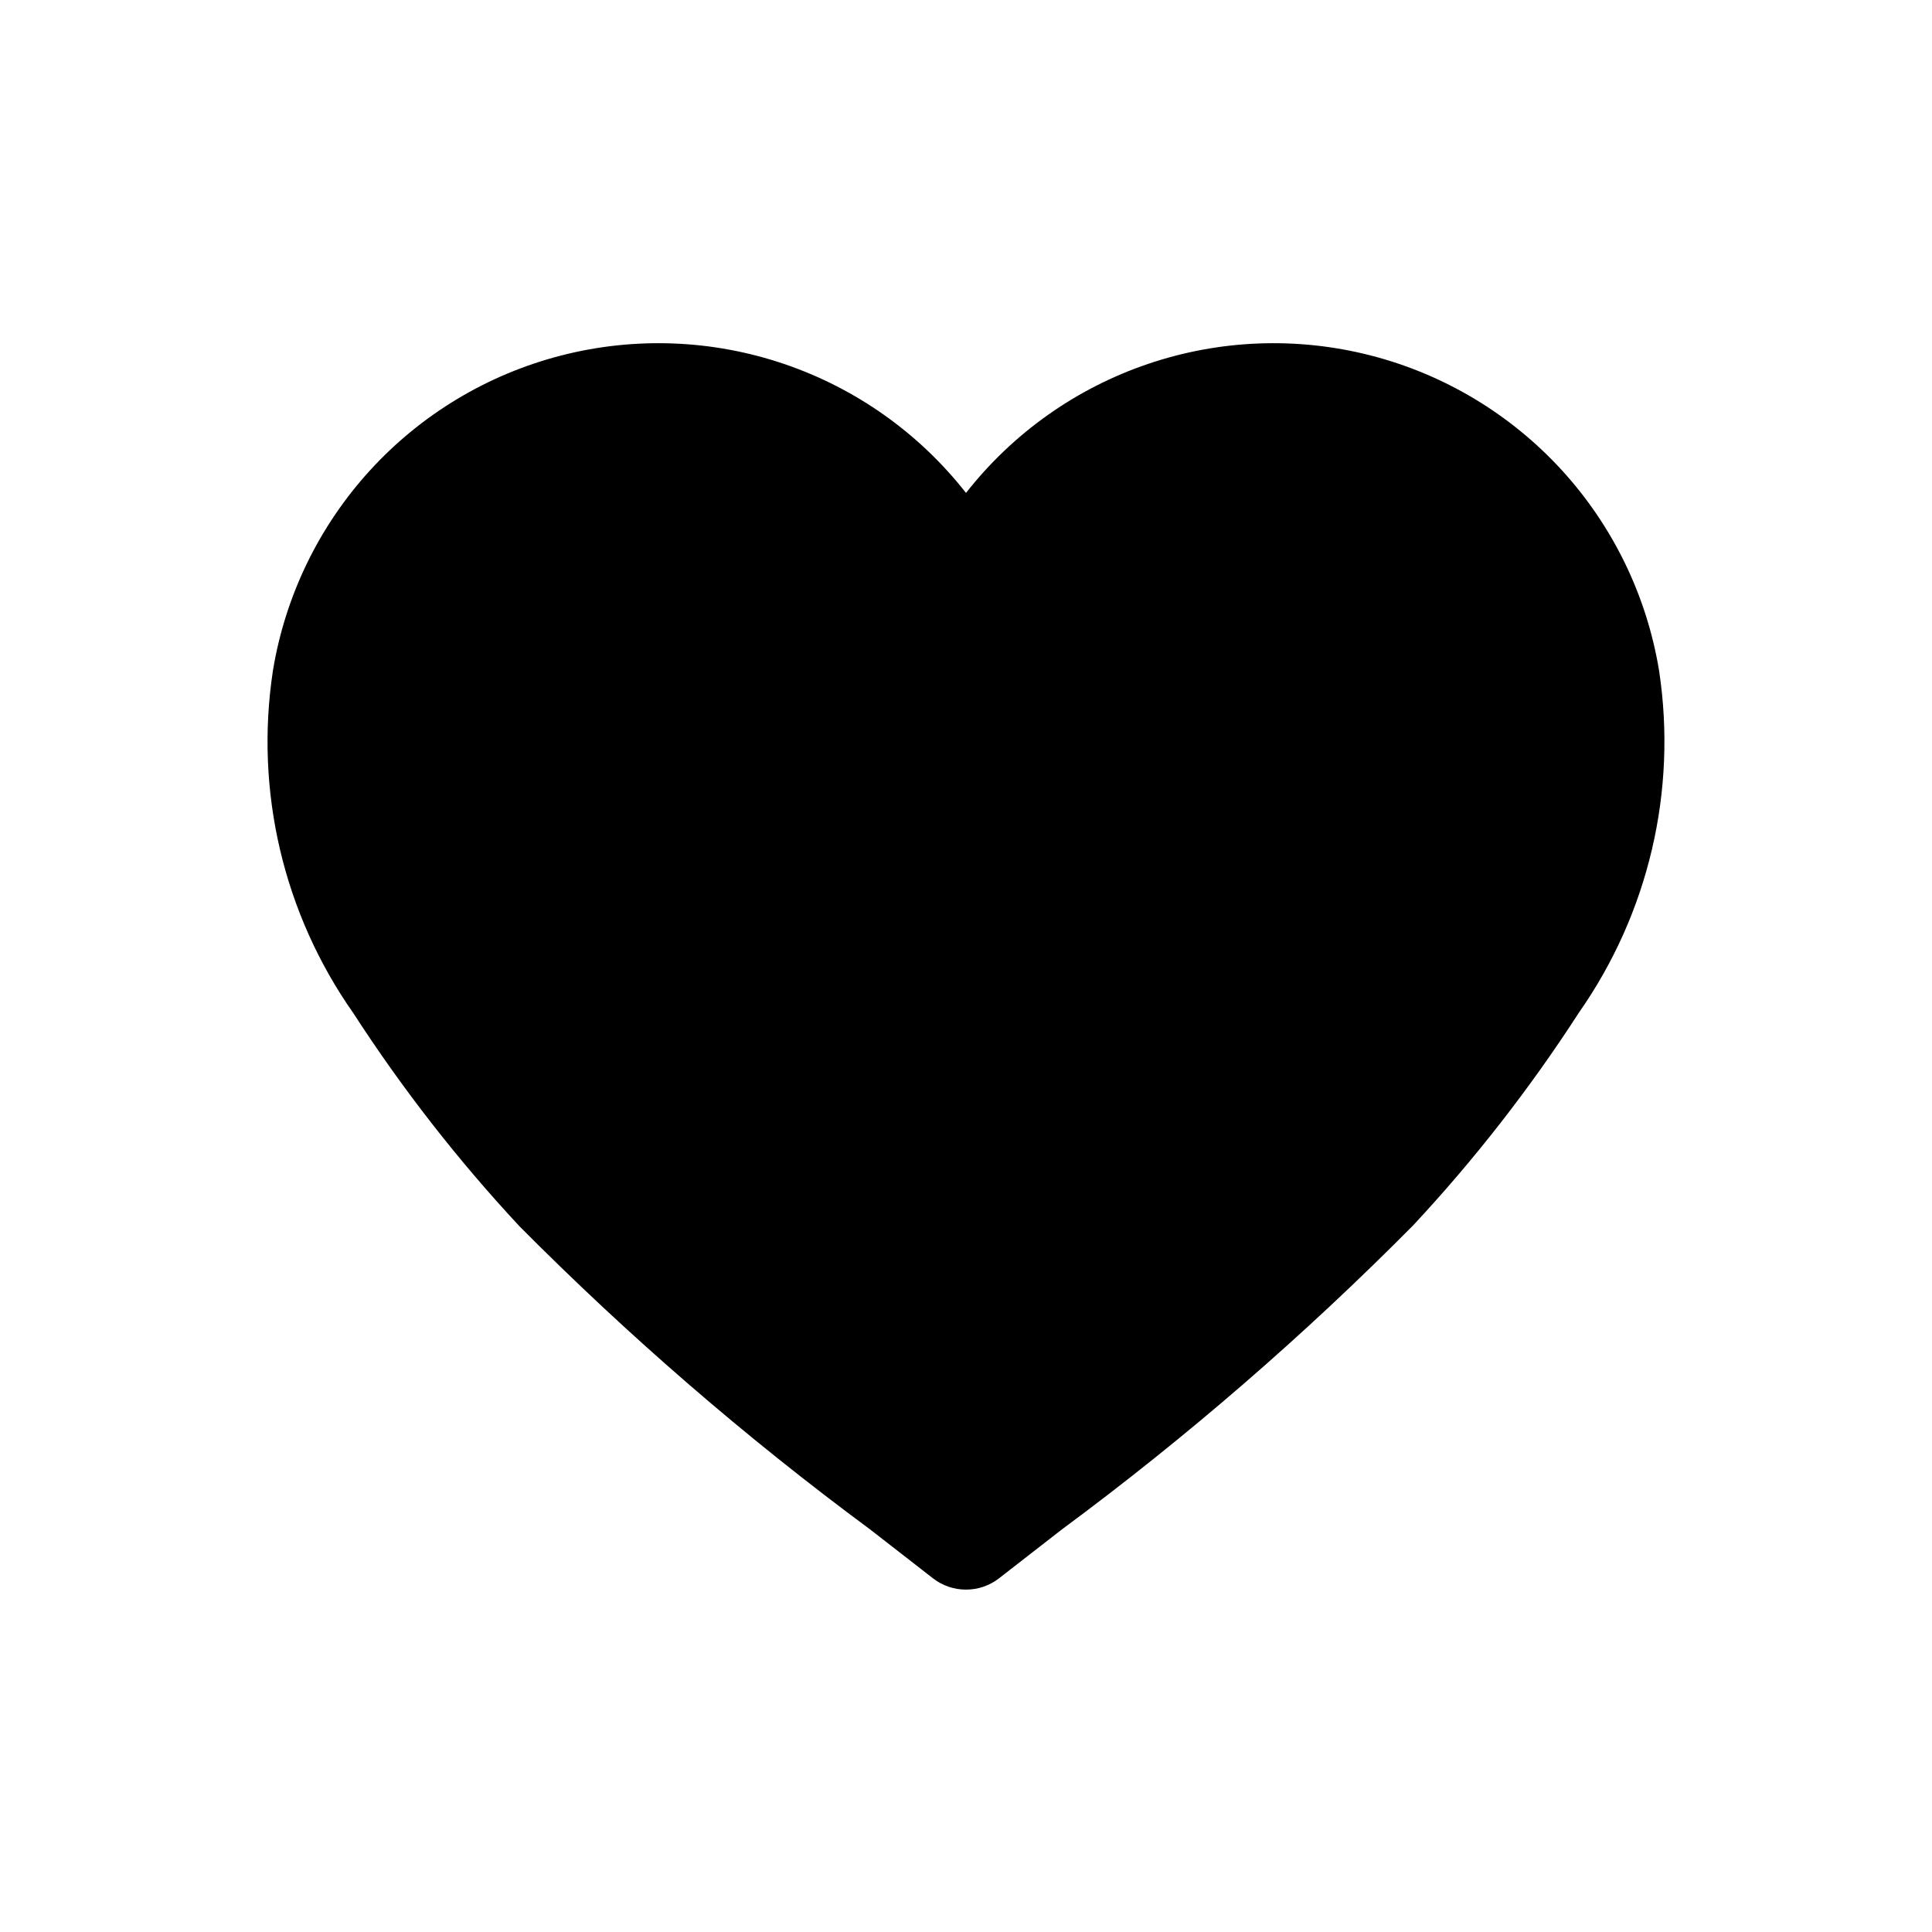 <svg width="72" height="72" viewBox="0 0 72 72" fill="none" xmlns="http://www.w3.org/2000/svg">
<path d="M61.83 25C61.373 22.209 60.114 19.611 58.205 17.523C56.296 15.436 53.82 13.95 51.081 13.247C48.341 12.544 45.456 12.654 42.778 13.564C40.1 14.473 37.745 16.144 36 18.37C34.255 16.144 31.9 14.473 29.222 13.564C26.544 12.654 23.659 12.544 20.919 13.247C18.18 13.95 15.704 15.436 13.795 17.523C11.886 19.611 10.627 22.209 10.17 25C9.489 29.481 10.563 34.052 13.17 37.76C14.994 40.579 17.062 43.232 19.35 45.69C23.416 49.788 27.788 53.569 32.43 57L34.77 58.82C35.122 59.093 35.555 59.241 36 59.24C36.445 59.241 36.878 59.093 37.23 58.82L39.57 57C44.216 53.563 48.592 49.775 52.66 45.67C54.95 43.214 57.018 40.561 58.84 37.74C61.436 34.035 62.507 29.473 61.83 25Z" fill="black"/>
</svg>
